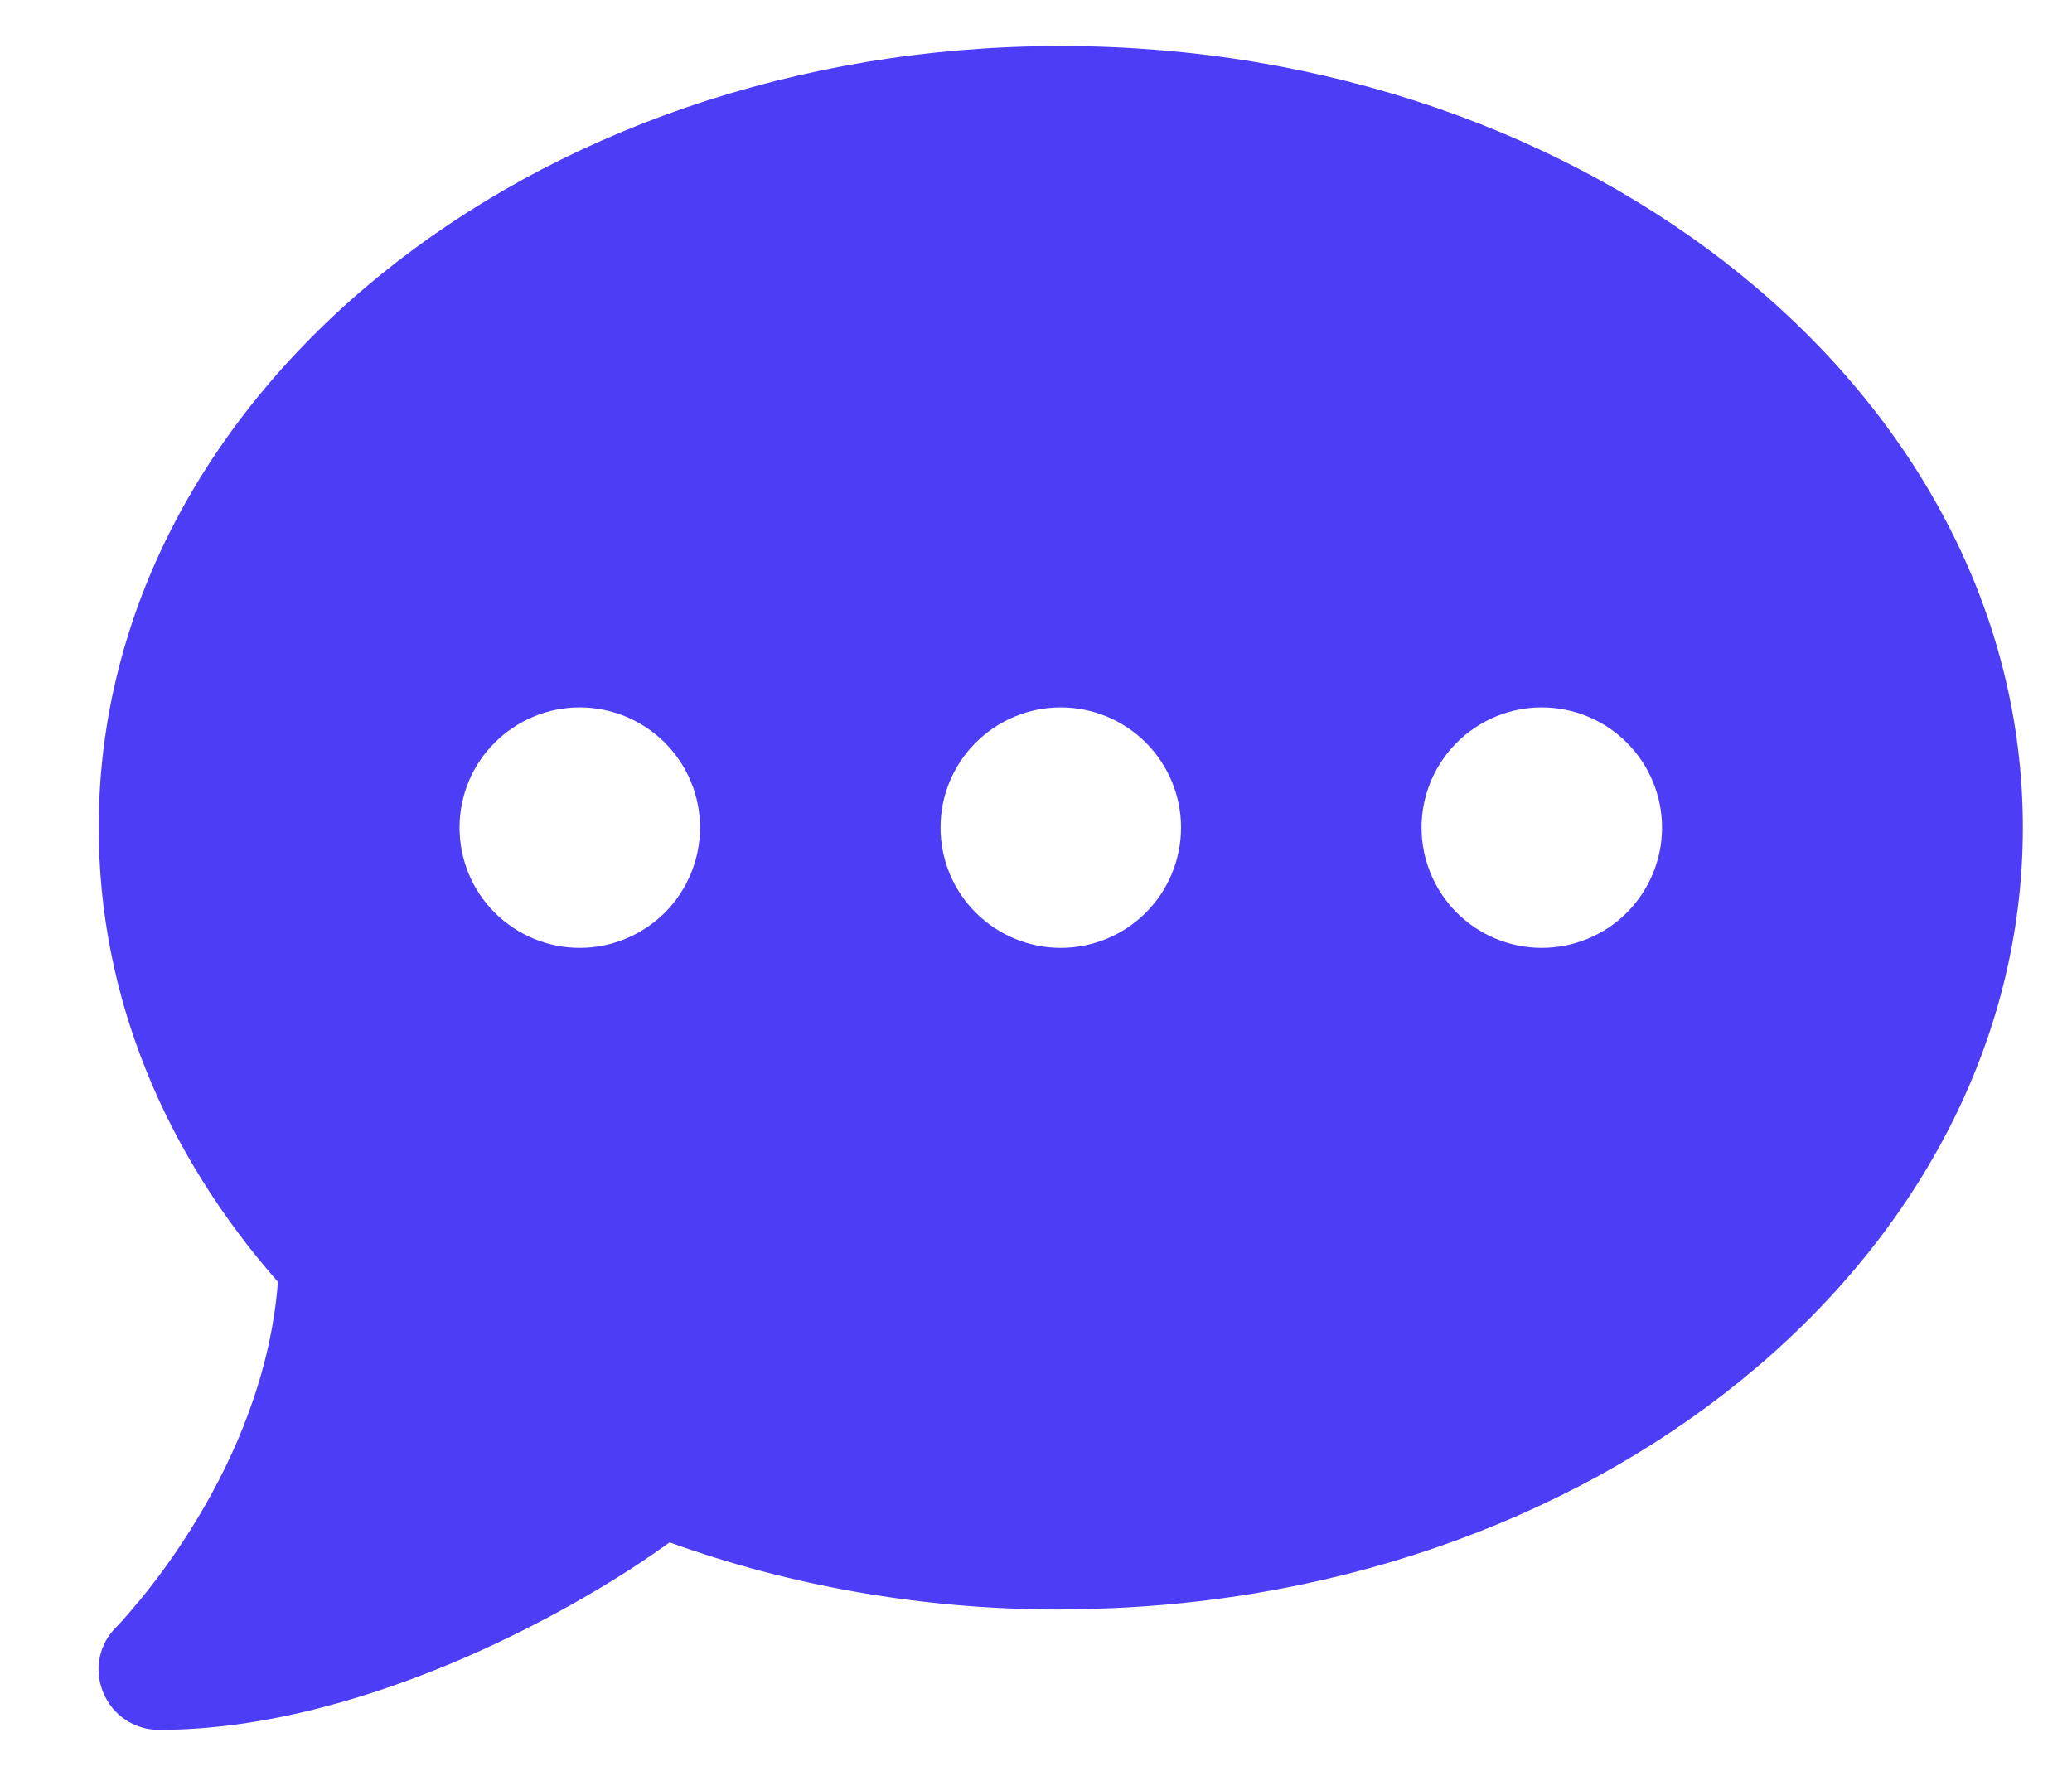 <svg width="14" height="12" viewBox="0 0 14 12" fill="none" xmlns="http://www.w3.org/2000/svg">
<path d="M7.167 10.874C10.758 10.874 13.668 8.51 13.668 5.592C13.668 2.675 10.758 0.311 7.167 0.311C3.577 0.311 0.667 2.675 0.667 5.592C0.667 6.738 1.117 7.796 1.878 8.662C1.83 9.284 1.589 9.838 1.335 10.259C1.195 10.493 1.053 10.681 0.949 10.808C0.896 10.871 0.855 10.919 0.825 10.953C0.809 10.968 0.799 10.98 0.792 10.988L0.784 10.996C0.667 11.113 0.634 11.285 0.698 11.438C0.761 11.59 0.908 11.689 1.073 11.689C1.802 11.689 2.536 11.463 3.145 11.199C3.727 10.945 4.222 10.643 4.524 10.422C5.332 10.714 6.225 10.876 7.167 10.876V10.874ZM3.917 4.78C4.133 4.78 4.339 4.866 4.492 5.018C4.644 5.17 4.73 5.377 4.73 5.592C4.73 5.808 4.644 6.015 4.492 6.167C4.339 6.319 4.133 6.405 3.917 6.405C3.702 6.405 3.495 6.319 3.343 6.167C3.19 6.015 3.105 5.808 3.105 5.592C3.105 5.377 3.19 5.17 3.343 5.018C3.495 4.866 3.702 4.78 3.917 4.78ZM7.167 4.78C7.383 4.78 7.59 4.866 7.742 5.018C7.894 5.17 7.98 5.377 7.98 5.592C7.98 5.808 7.894 6.015 7.742 6.167C7.59 6.319 7.383 6.405 7.167 6.405C6.952 6.405 6.745 6.319 6.593 6.167C6.44 6.015 6.355 5.808 6.355 5.592C6.355 5.377 6.44 5.17 6.593 5.018C6.745 4.866 6.952 4.78 7.167 4.78ZM9.605 5.592C9.605 5.377 9.691 5.17 9.843 5.018C9.995 4.866 10.202 4.78 10.417 4.78C10.633 4.78 10.84 4.866 10.992 5.018C11.144 5.17 11.23 5.377 11.23 5.592C11.23 5.808 11.144 6.015 10.992 6.167C10.84 6.319 10.633 6.405 10.417 6.405C10.202 6.405 9.995 6.319 9.843 6.167C9.691 6.015 9.605 5.808 9.605 5.592Z" fill="#4D3DF7"/>
</svg>
